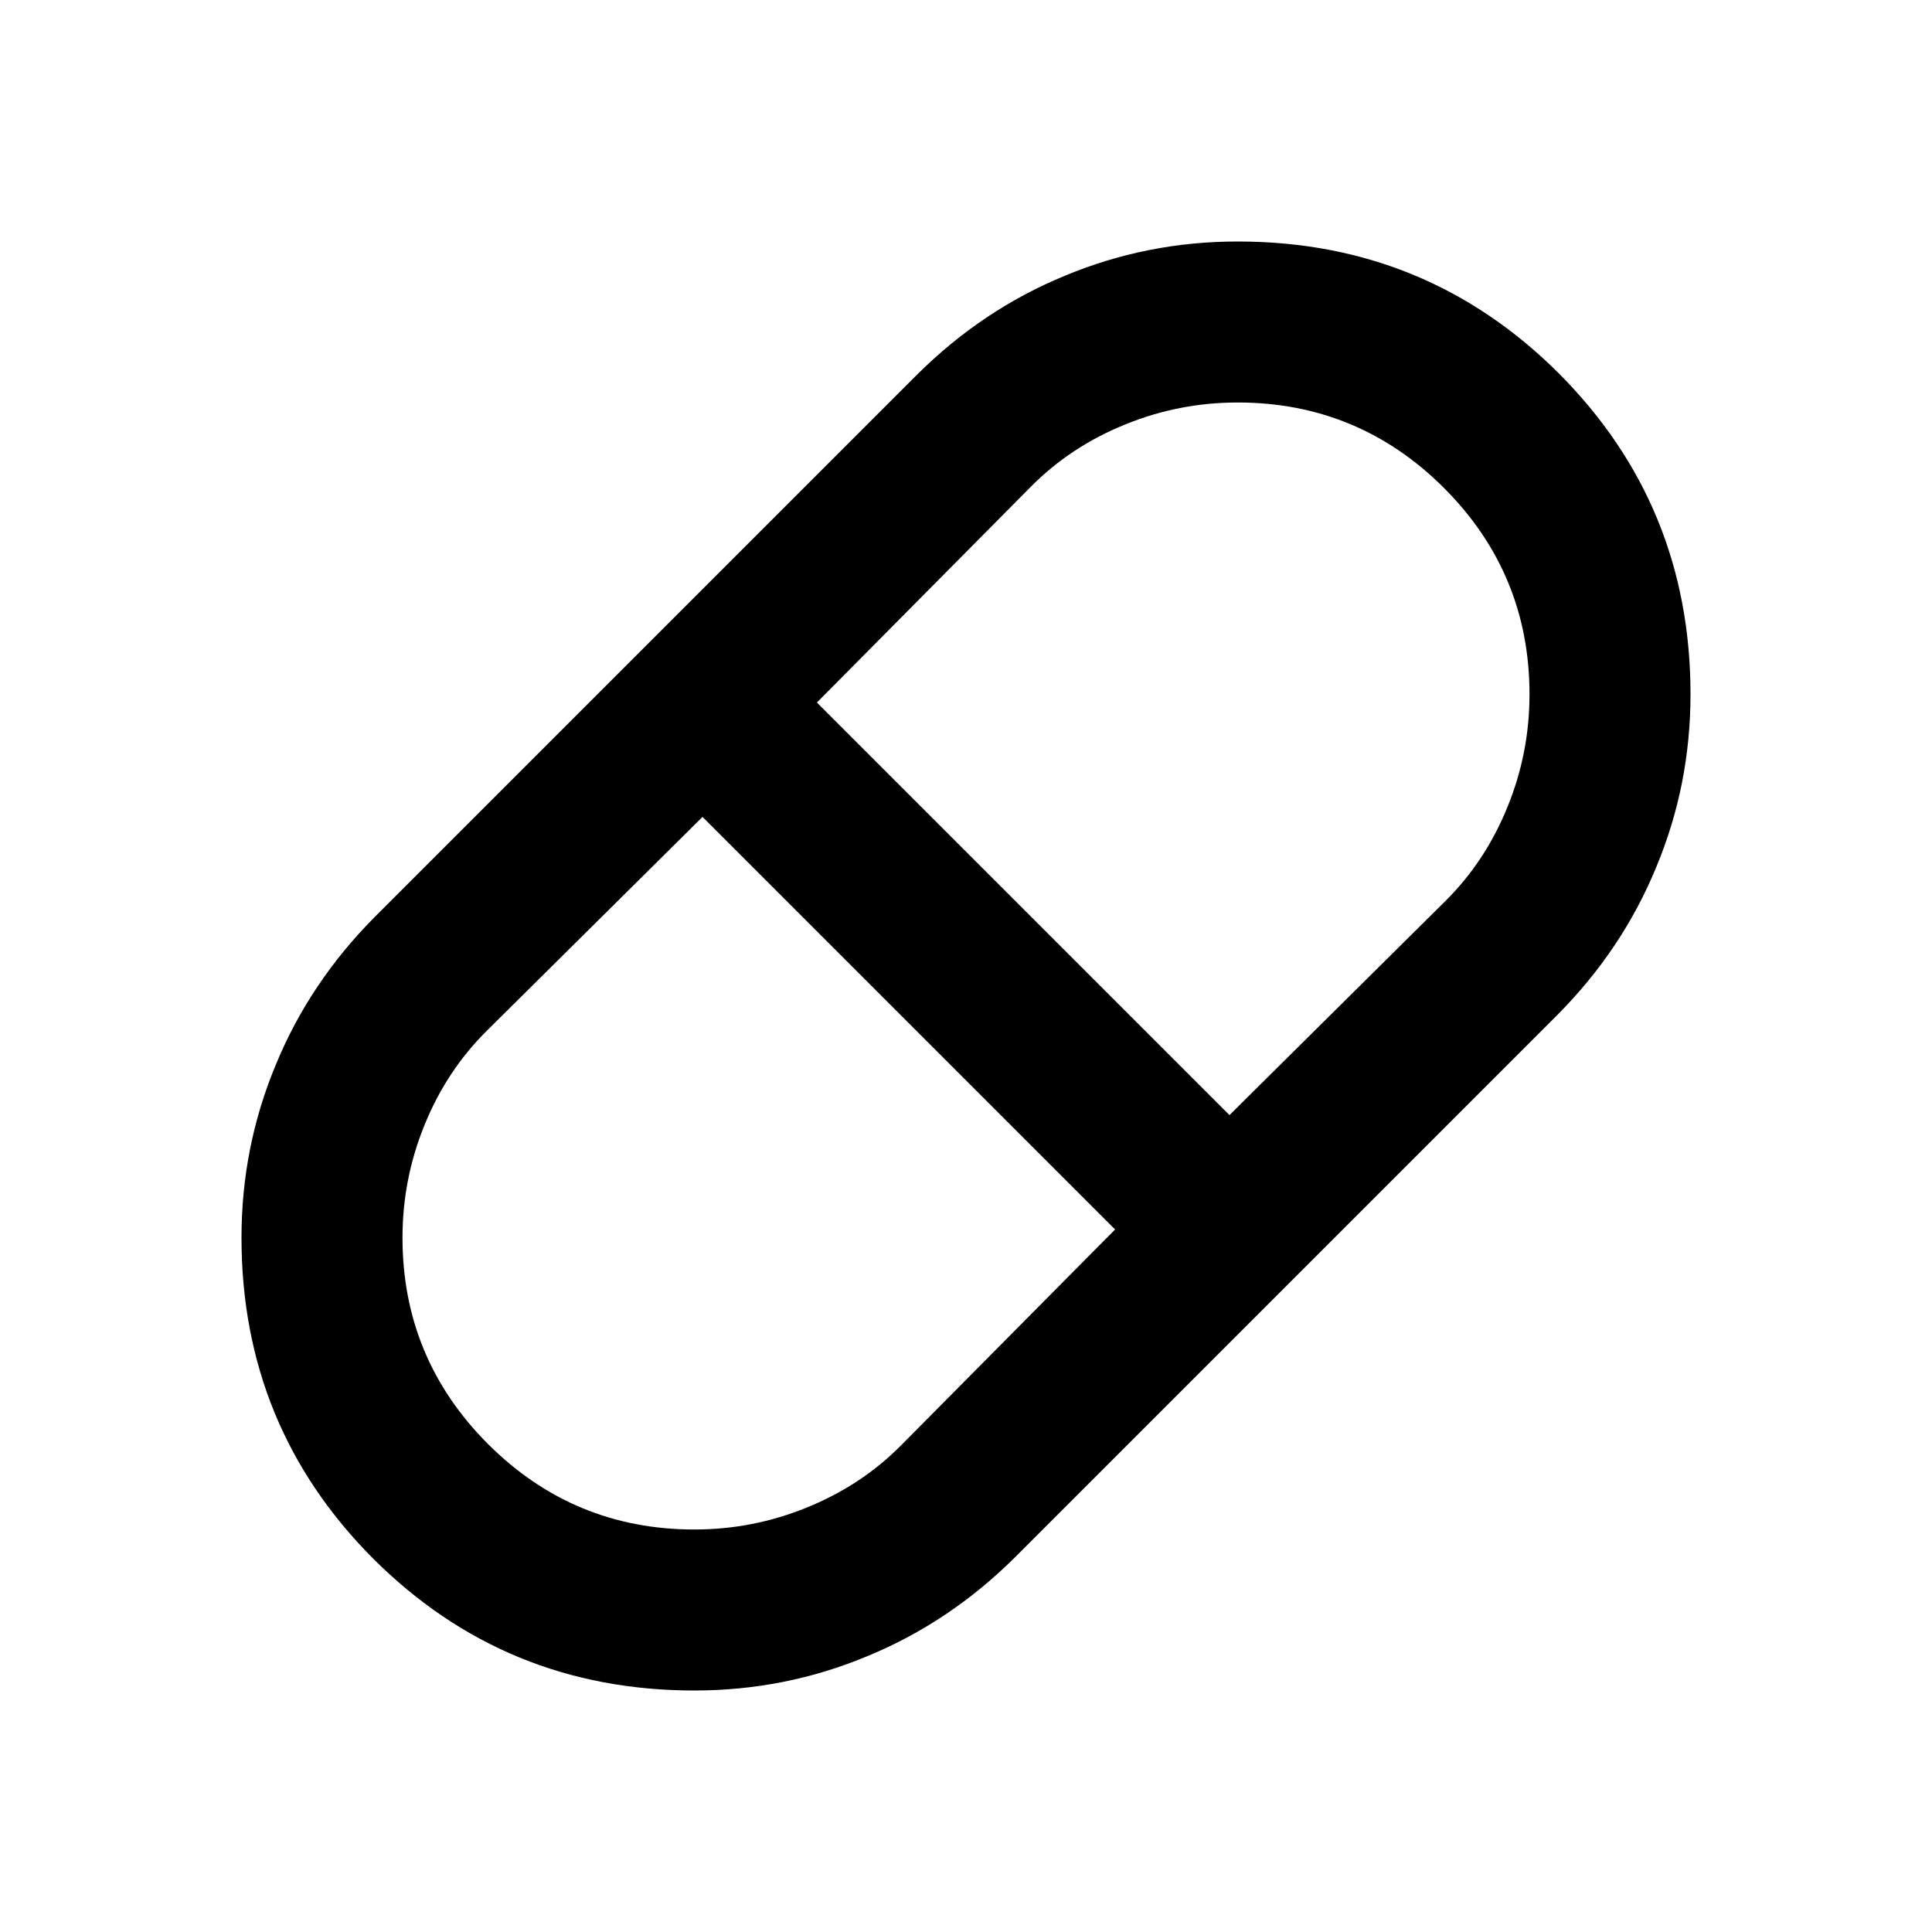 <?xml version="1.0" encoding="UTF-8"?>
<svg xmlns="http://www.w3.org/2000/svg" xmlns:xlink="http://www.w3.org/1999/xlink" width="24px" height="24px" viewBox="0 0 24 24" version="1.1">
<g id="surface1">
<path style=" stroke:none;fill-rule:nonzero;fill:rgb(0%,0%,0%);fill-opacity:1;" d="M 8.625 21 C 7.059 21 5.73 20.453 4.637 19.363 C 3.547 18.27 3 16.941 3 15.375 C 3 14.625 3.141 13.91 3.426 13.227 C 3.707 12.543 4.117 11.934 4.648 11.398 L 11.398 4.648 C 11.934 4.117 12.543 3.707 13.227 3.426 C 13.91 3.141 14.625 3 15.375 3 C 16.941 3 18.27 3.547 19.363 4.637 C 20.453 5.73 21 7.059 21 8.625 C 21 9.375 20.859 10.09 20.574 10.773 C 20.293 11.457 19.883 12.066 19.352 12.602 L 12.602 19.352 C 12.066 19.883 11.457 20.293 10.773 20.574 C 10.09 20.859 9.375 21 8.625 21 Z M 15.273 13.852 L 17.949 11.199 C 18.285 10.867 18.543 10.477 18.727 10.023 C 18.91 9.574 19 9.109 19 8.625 C 19 7.625 18.645 6.77 17.938 6.062 C 17.23 5.355 16.375 5 15.375 5 C 14.891 5 14.426 5.09 13.977 5.273 C 13.523 5.457 13.133 5.715 12.801 6.051 L 10.148 8.727 Z M 8.625 19 C 9.109 19 9.574 18.91 10.023 18.727 C 10.477 18.543 10.867 18.285 11.199 17.949 L 13.852 15.273 L 8.727 10.148 L 6.051 12.801 C 5.715 13.133 5.457 13.523 5.273 13.977 C 5.09 14.426 5 14.891 5 15.375 C 5 16.375 5.355 17.23 6.062 17.938 C 6.77 18.645 7.625 19 8.625 19 Z M 8.625 19 "/>
</g>
</svg>
